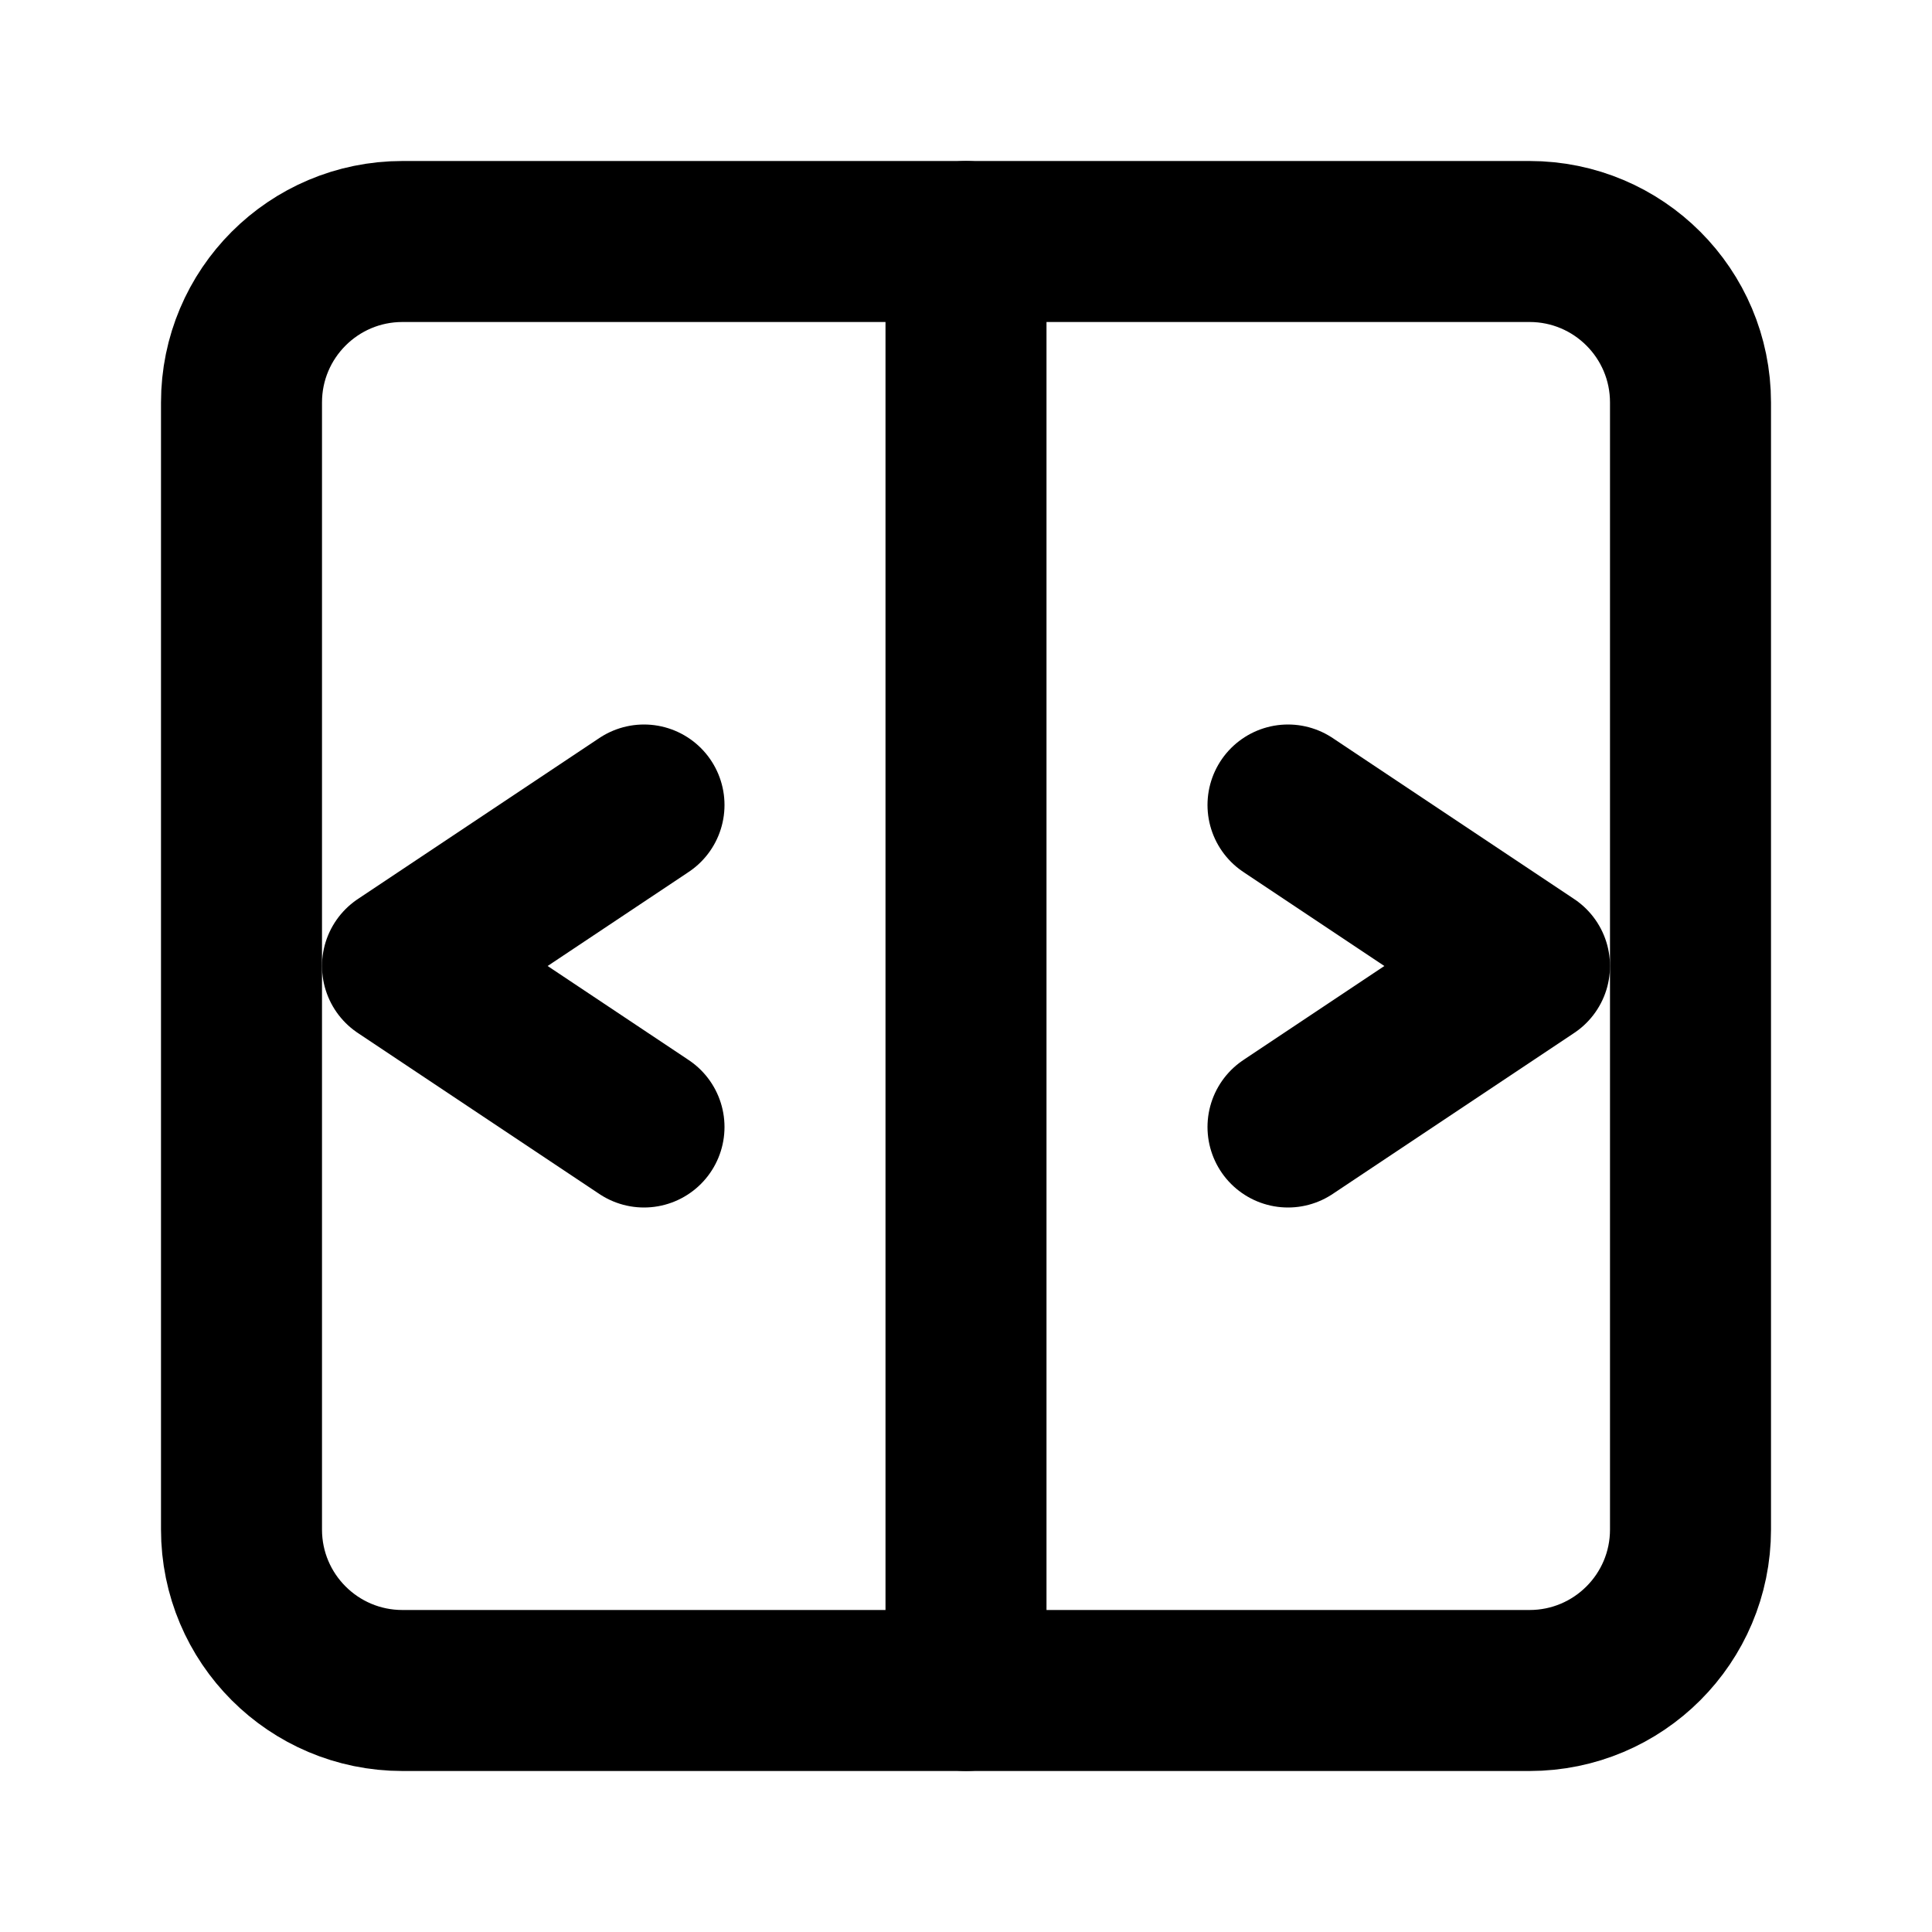 <svg width="24" height="24" viewBox="0 0 24 24" fill="none" xmlns="http://www.w3.org/2000/svg">
  <path d="M3 5C3 3.895 3.895 3 5 3H19C20.105 3 21 3.895 21 5V19C21 20.105 20.105 21 19 21H5C3.895 21 3 20.105 3 19V5Z" stroke="currentColor" stroke-width="2" stroke-linecap="round" stroke-linejoin="round"/>
  <path d="M12 3V21" stroke="currentColor" stroke-width="2" stroke-linecap="round" stroke-linejoin="round"/>
  <path d="M8 10L5 12L8 14" stroke="currentColor" stroke-width="2" stroke-linecap="round" stroke-linejoin="round"/>
  <path d="M16 14L19 12L16 10" stroke="currentColor" stroke-width="2" stroke-linecap="round" stroke-linejoin="round"/>
</svg> 